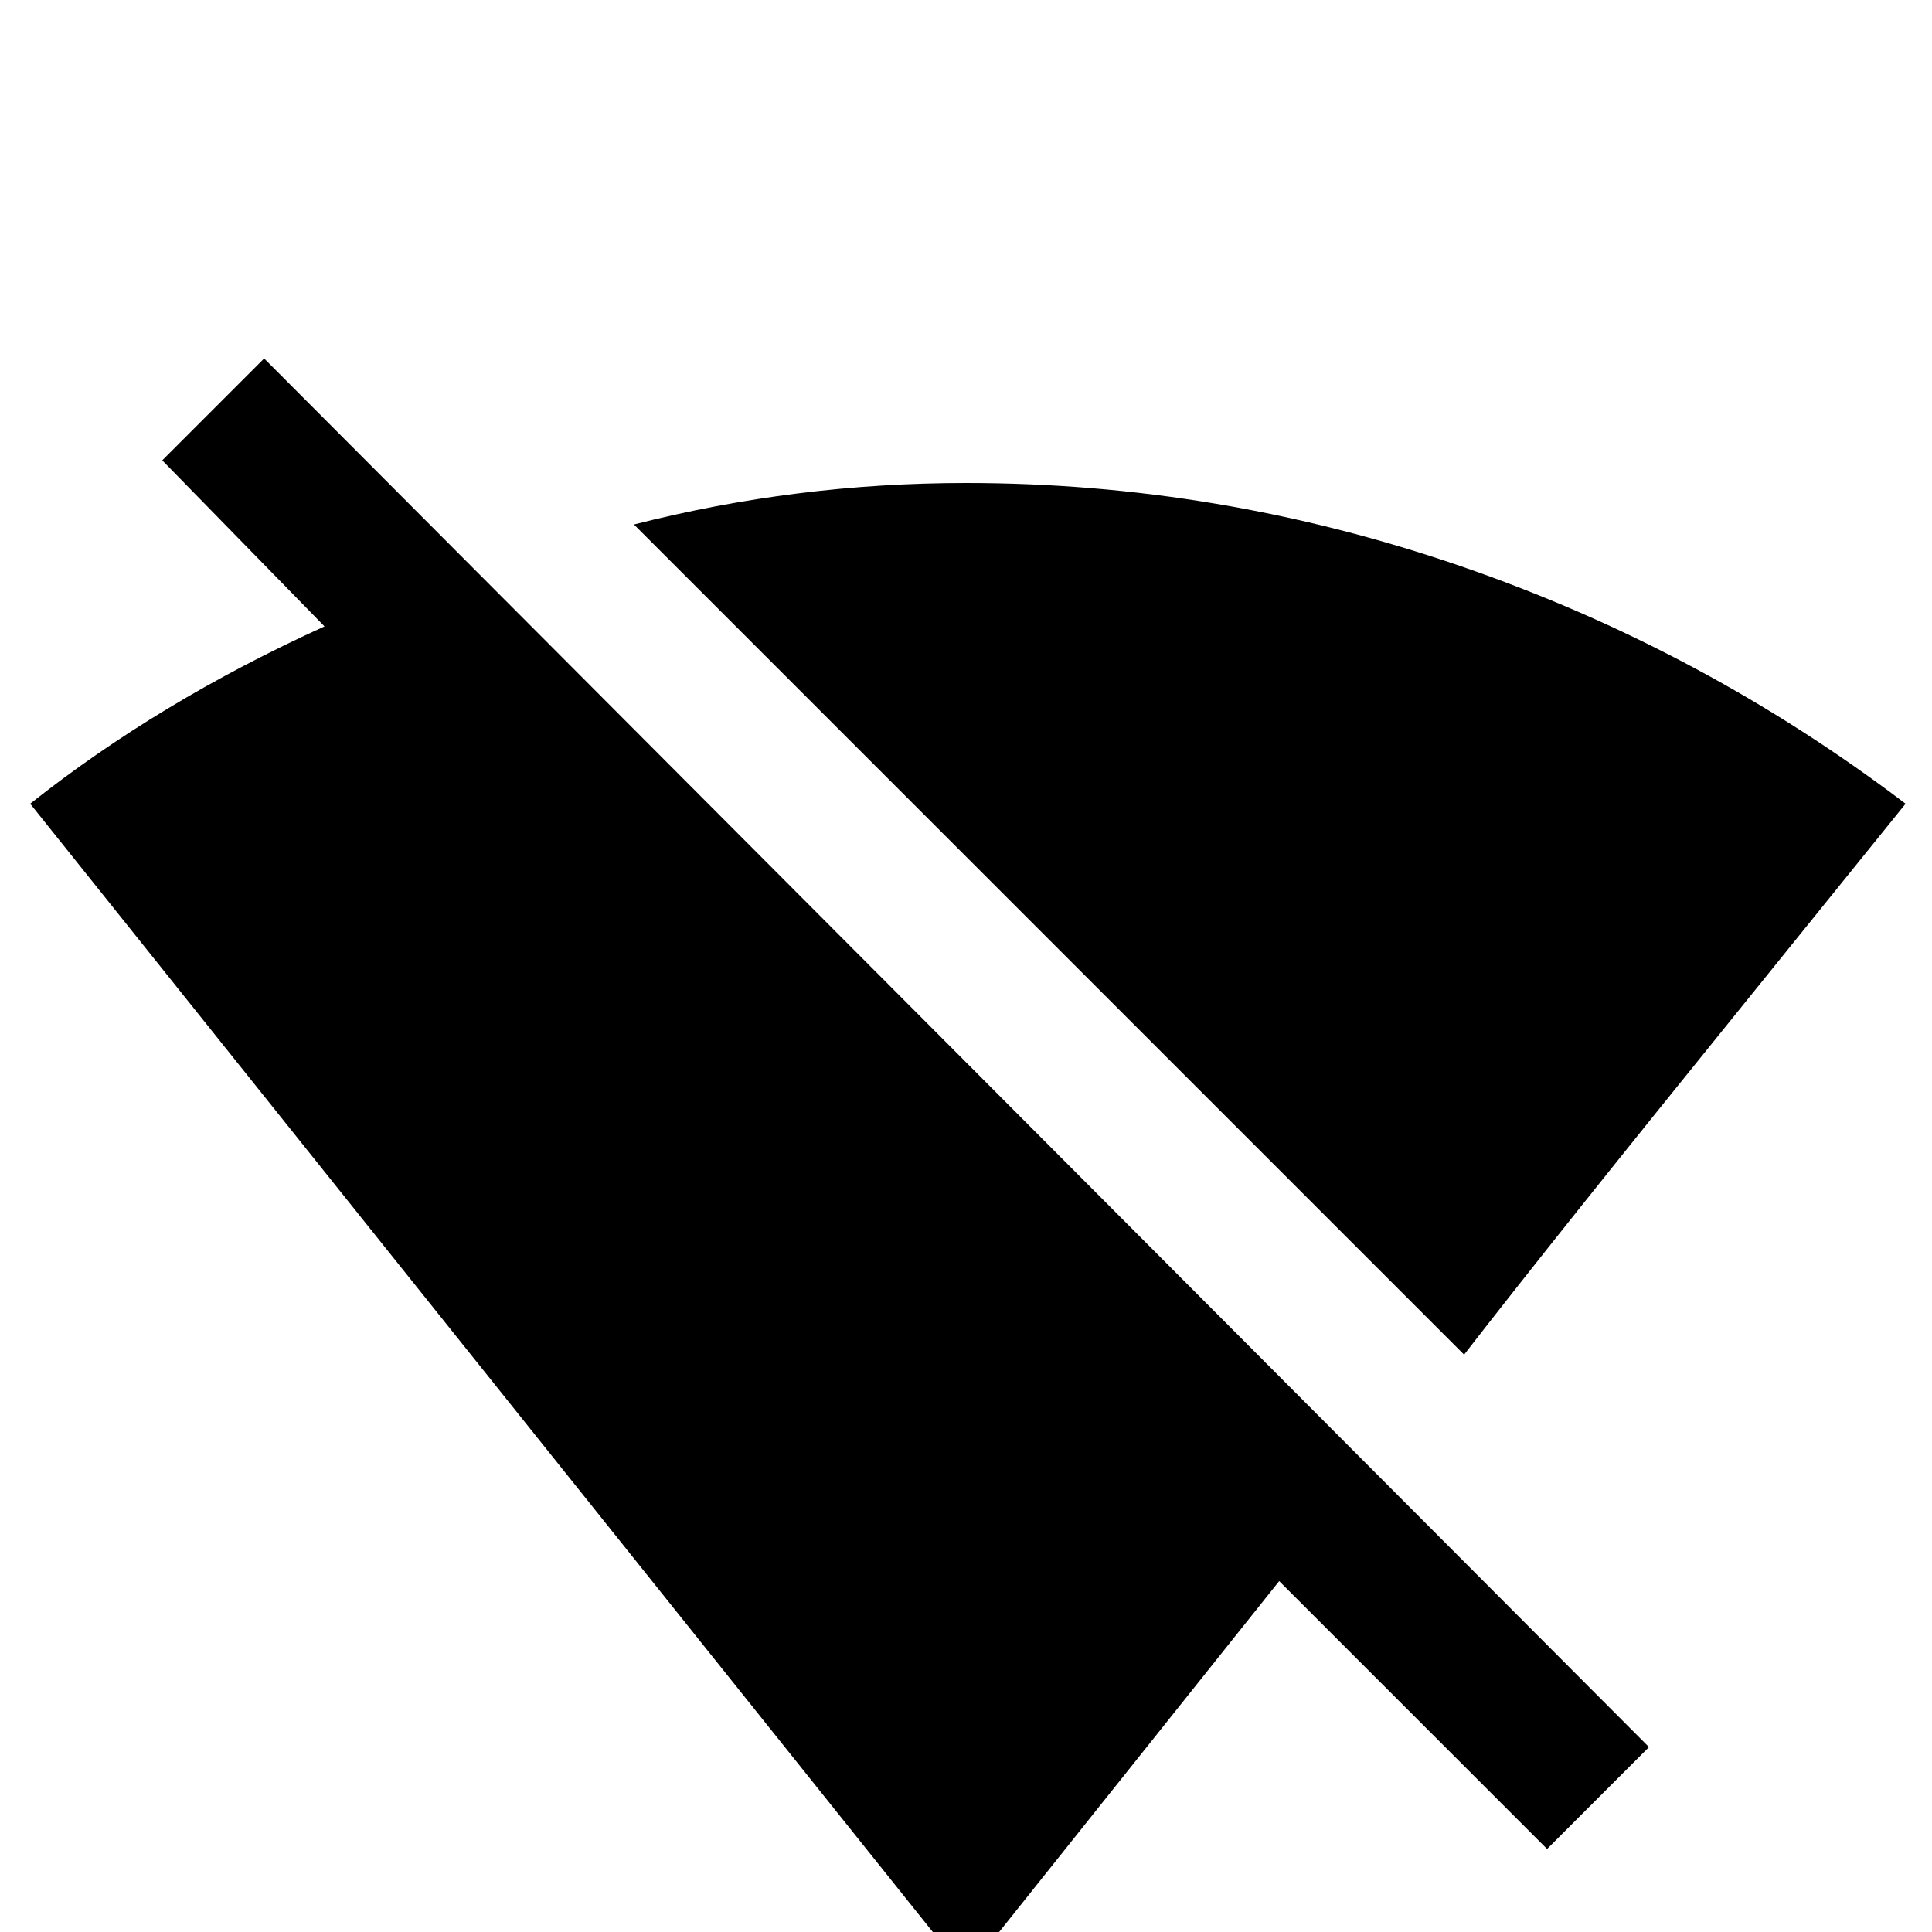 <svg xmlns="http://www.w3.org/2000/svg" viewBox="0 -512 512 512">
	<path fill="#000000" d="M70 -417L43 -390L86 -346Q42 -326 8 -299L256 11L339 -93L410 -22L437 -49ZM256 -384Q211 -384 168 -373L388 -153Q412 -184 463 -247L505 -299Q451 -340 387 -362Q323 -384 256 -384Z"/>
</svg>
